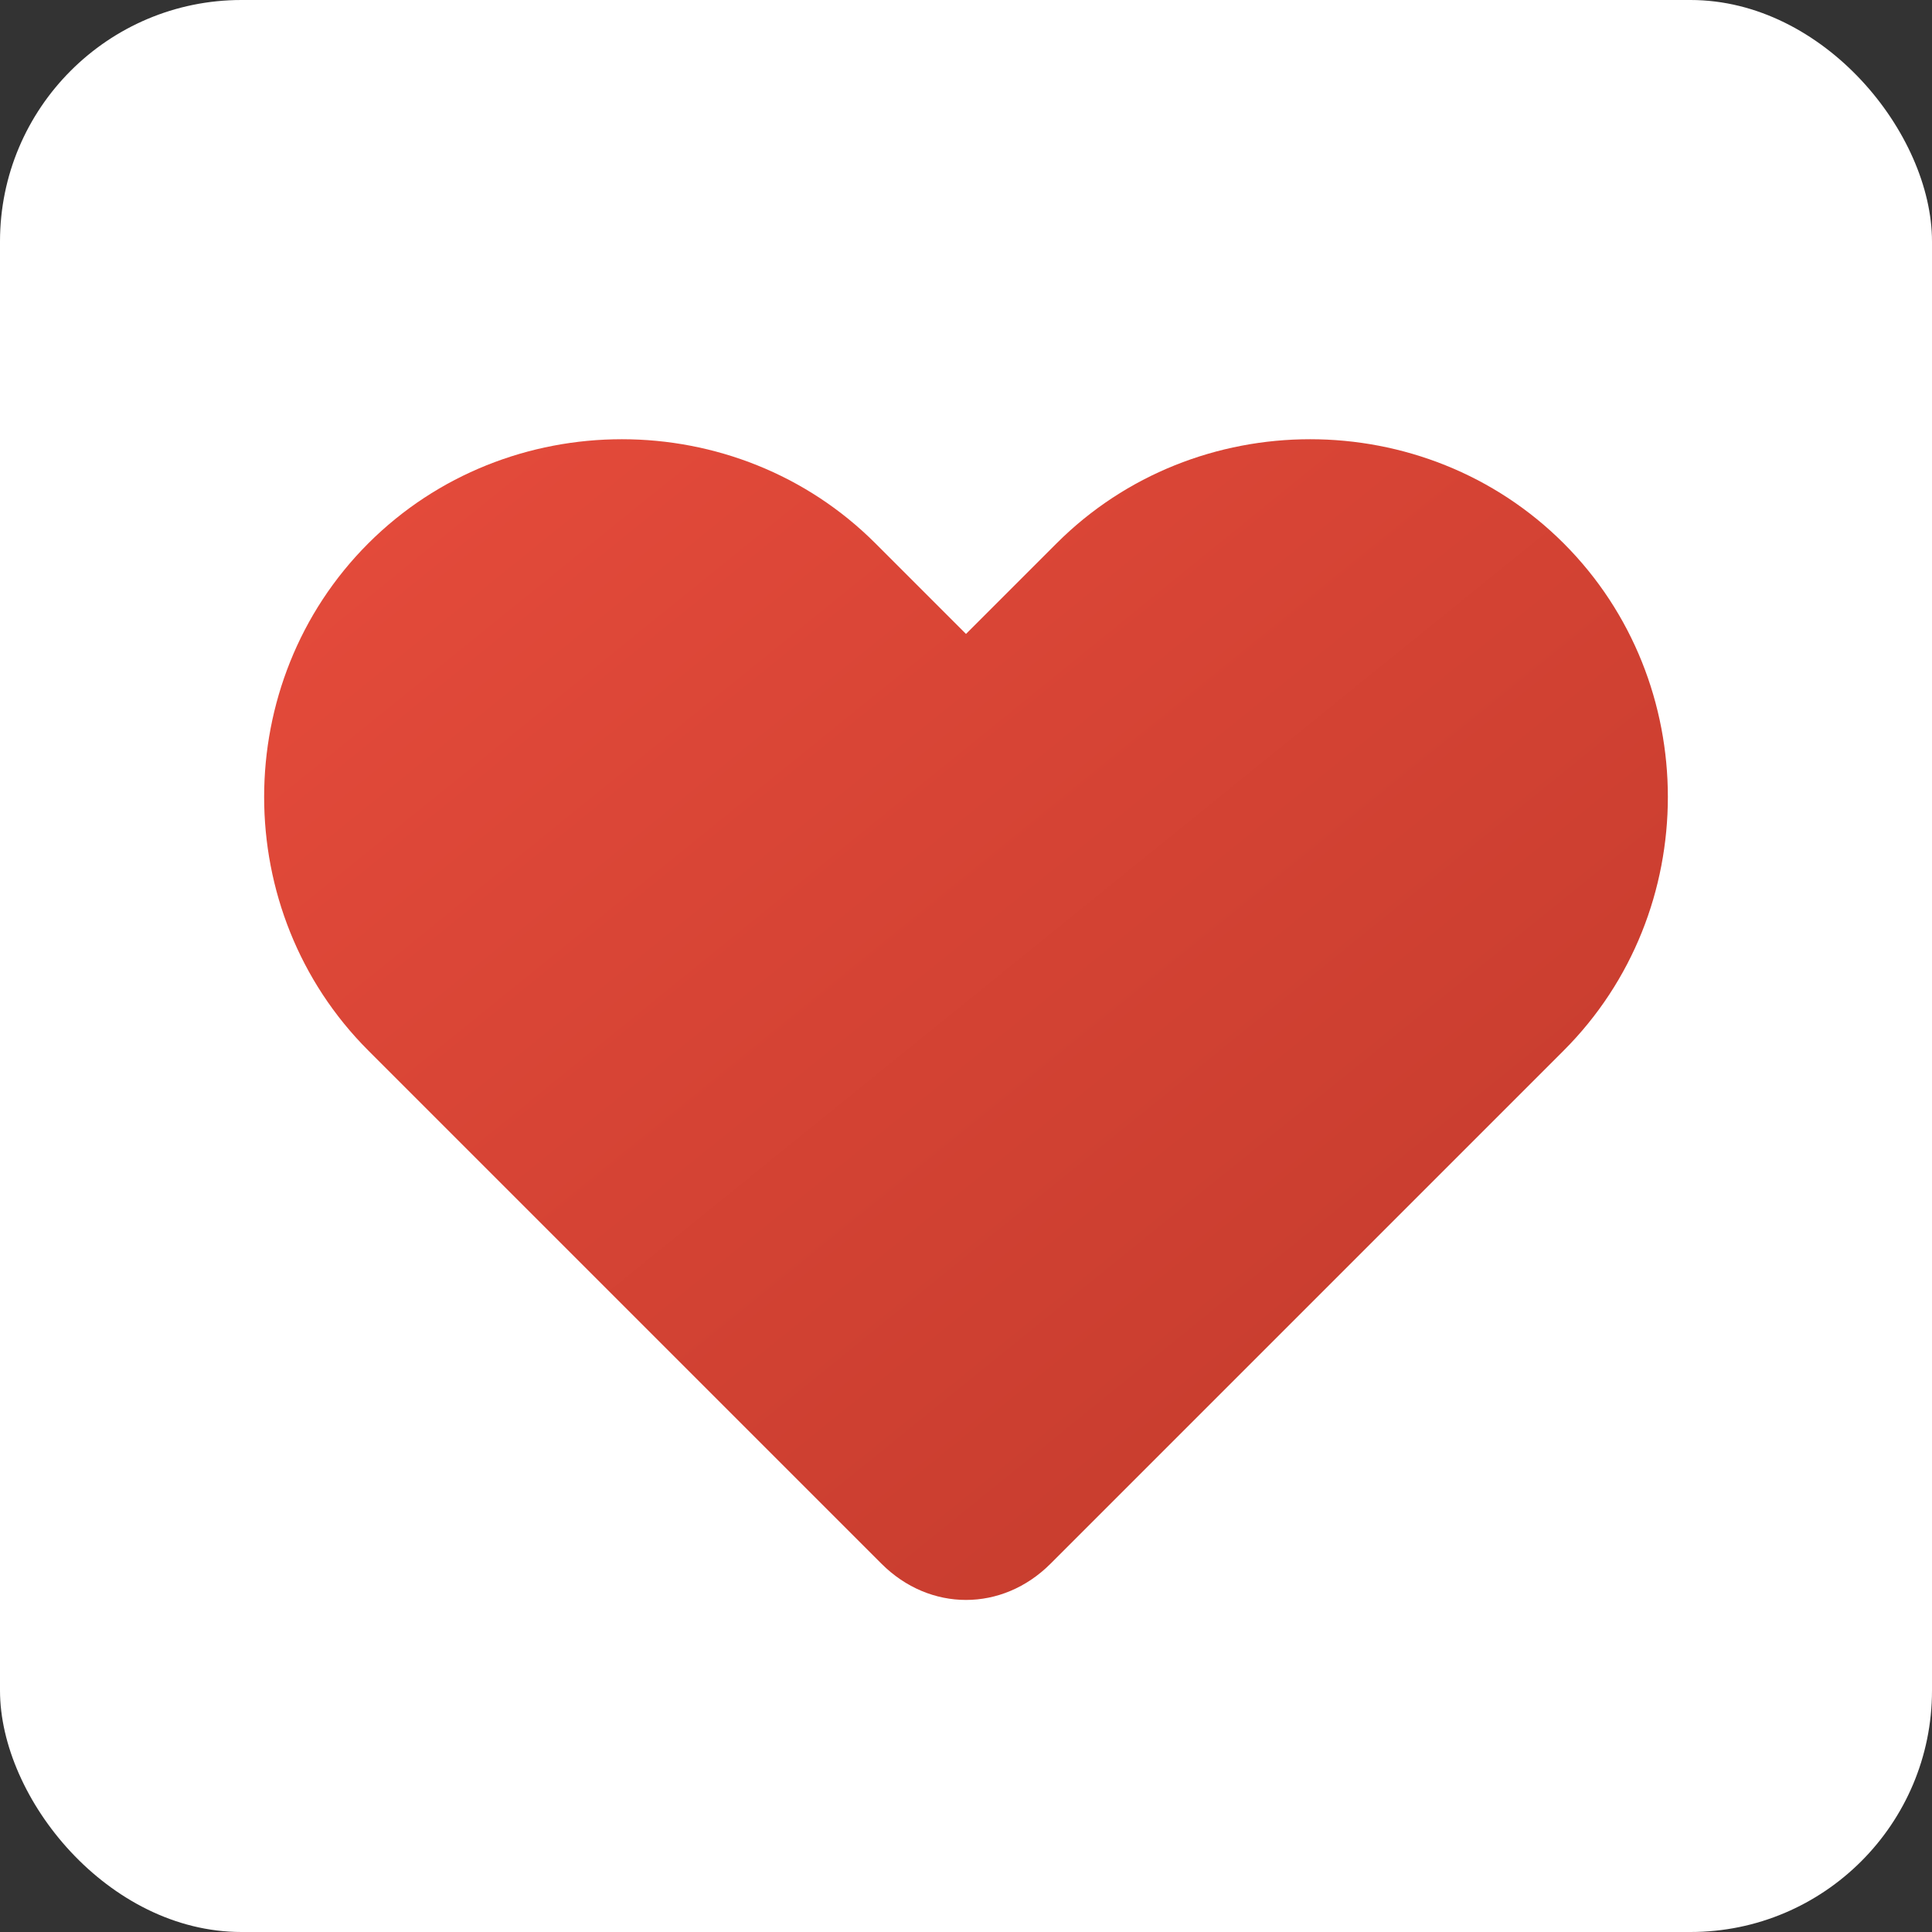 <svg xmlns="http://www.w3.org/2000/svg" viewBox="0 0 32 32" width="32" height="32">
  <rect x="0" y="0" width="32" height="32" fill="#333333" stroke="none"/>
  <defs>
    <linearGradient id="heartGradient" x1="0%" y1="0%" x2="100%" y2="100%">
      <stop offset="0%" style="stop-color:#e74c3c;stop-opacity:1" />
      <stop offset="100%" style="stop-color:#c0392b;stop-opacity:1" />
    </linearGradient>
  </defs>
  <rect width="32" height="32" rx="4" fill="#ffffff"/>
  <path d="M16 26.5c-0.5 0-1-0.2-1.4-0.6l-8.5-8.5c-2.3-2.3-2.3-6.1 0-8.4s6.1-2.3 8.4 0l1.5 1.5 1.5-1.5c2.3-2.3 6.1-2.3 8.4 0s2.3 6.1 0 8.4l-8.5 8.5c-0.4 0.4-0.9 0.6-1.4 0.6z" fill="url(#heartGradient)"/>
</svg>
